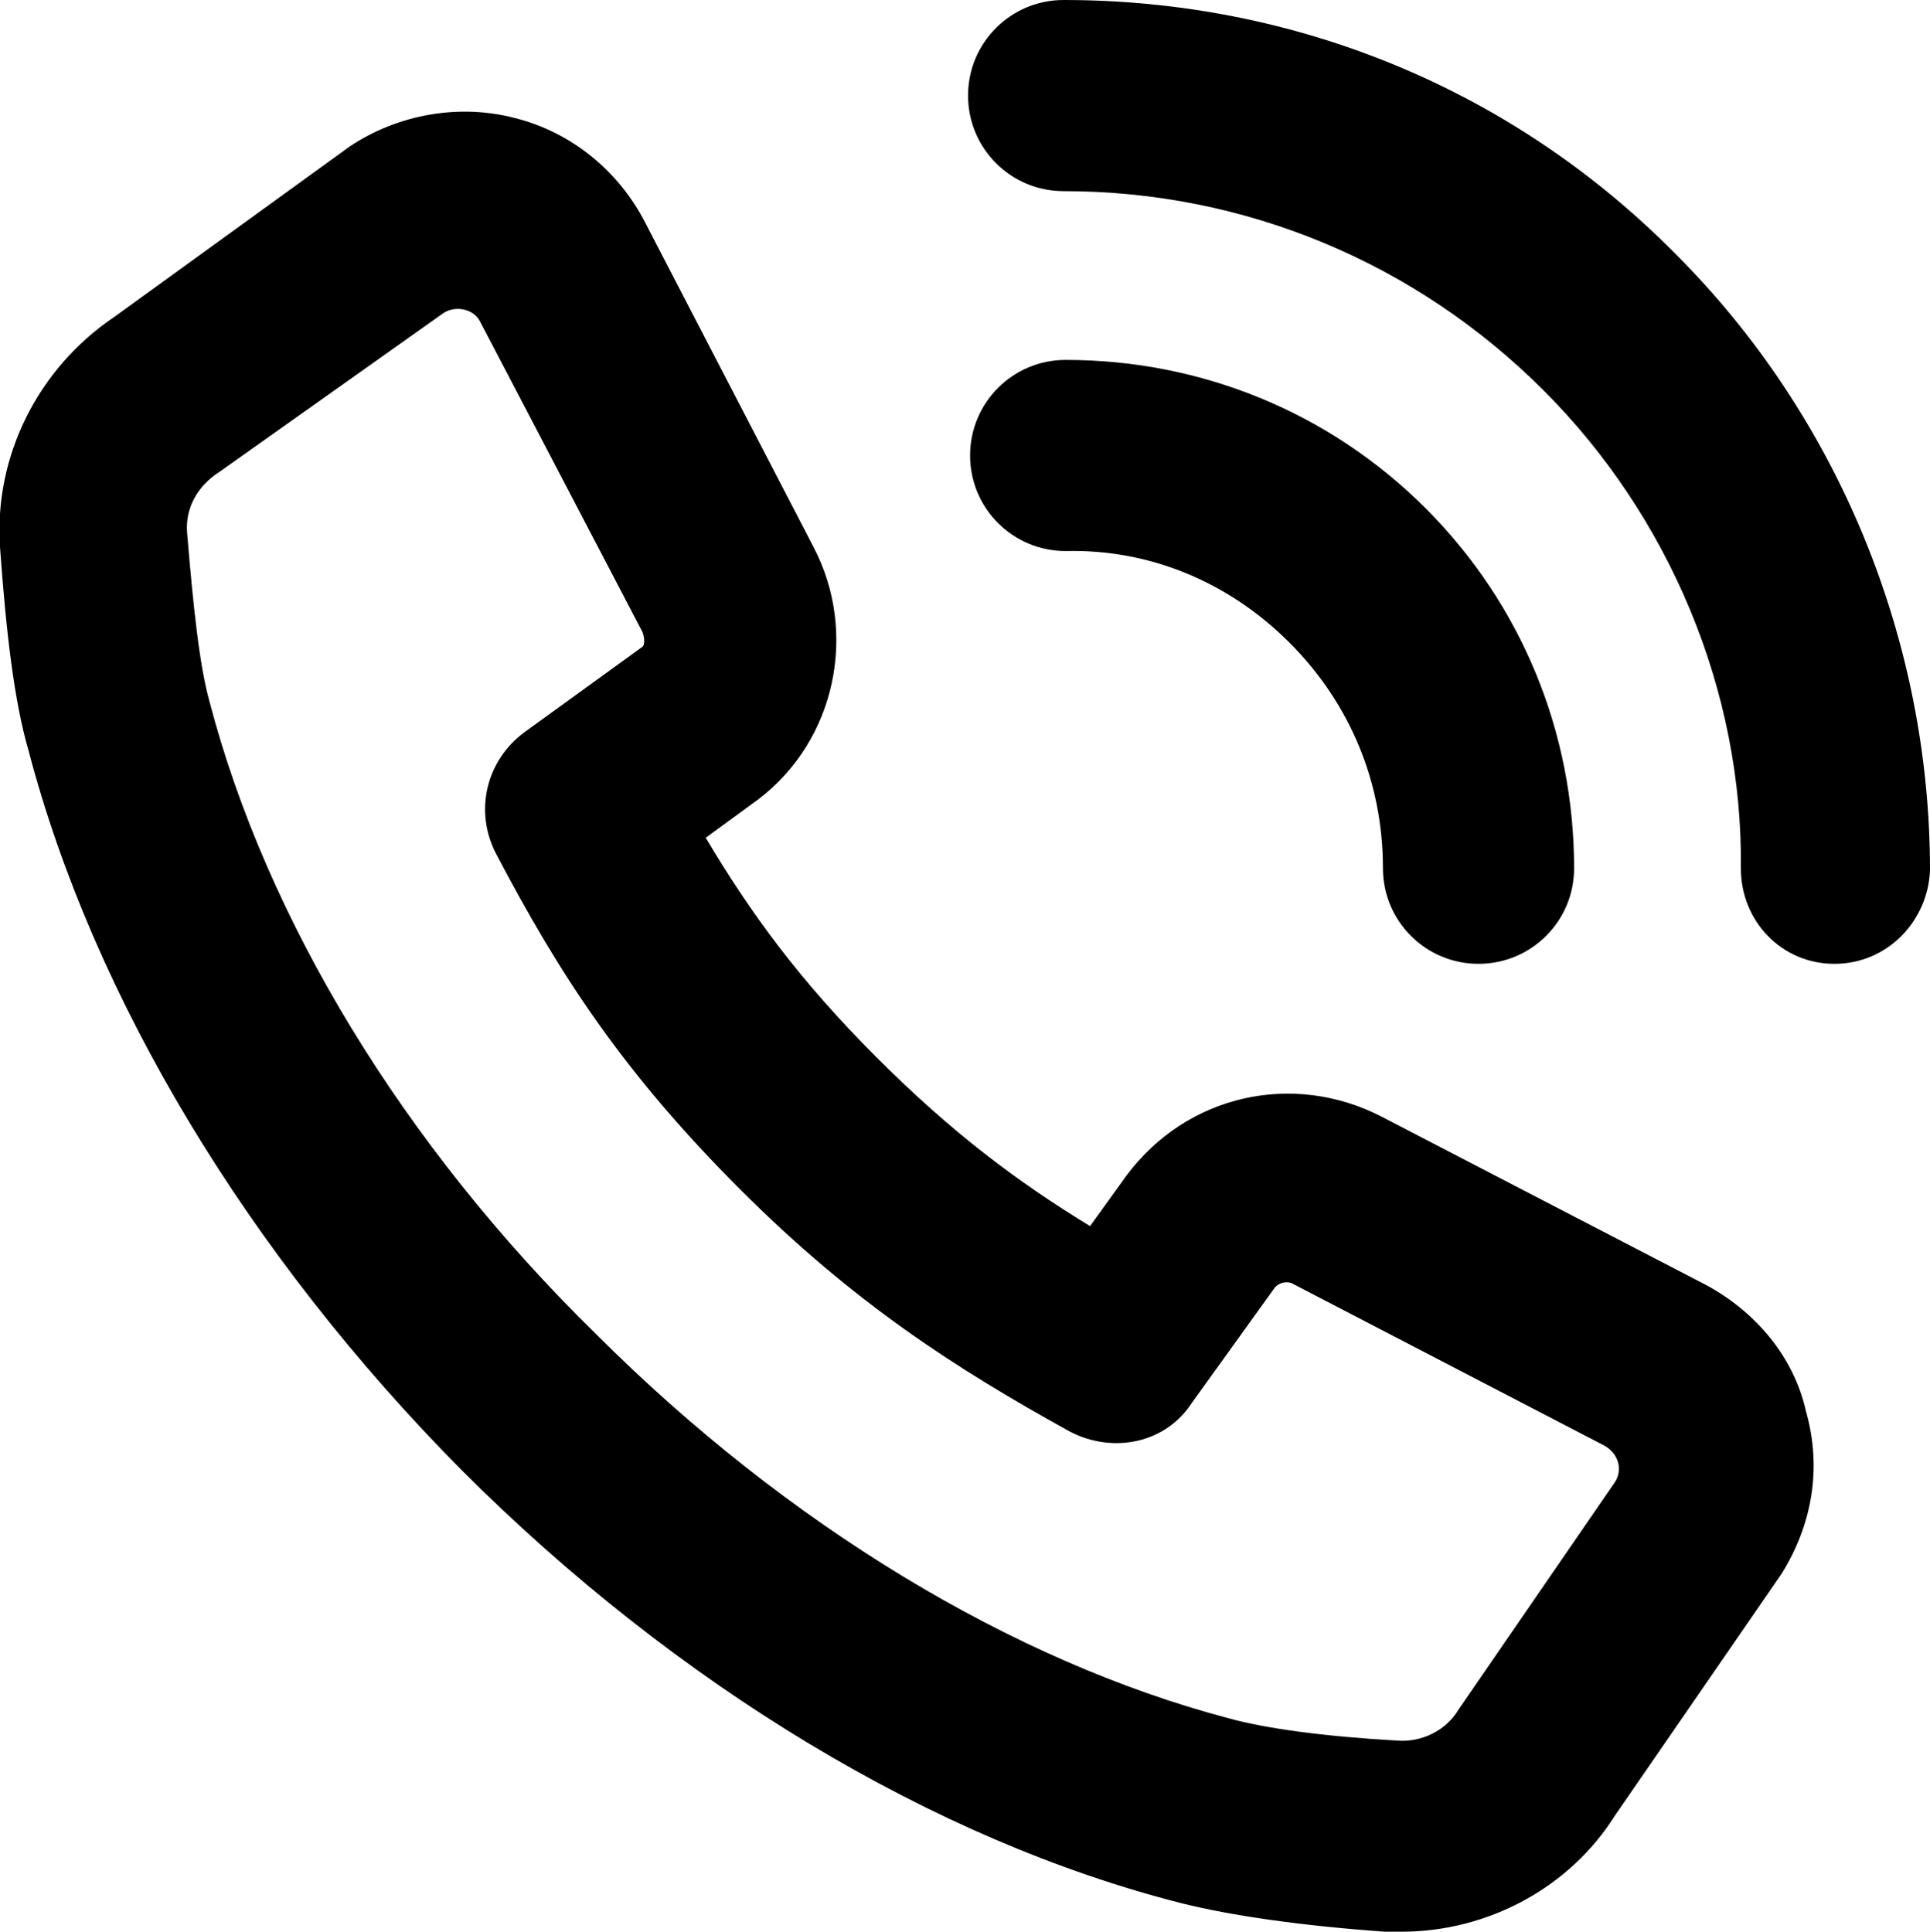 <?xml version="1.0" encoding="utf-8"?>
<!-- Generator: Adobe Illustrator 24.1.3, SVG Export Plug-In . SVG Version: 6.00 Build 0)  -->
<svg version="1.1" xmlns="http://www.w3.org/2000/svg" xmlns:xlink="http://www.w3.org/1999/xlink" x="0px" y="0px"
	 viewBox="0 0 94.9 95" style="enable-background:new 0 0 94.9 95;" xml:space="preserve">
<g id="Layer_2">
</g>
<g id="Layer_1">
	<g>
		<path d="M82.4,12.5C74.4,4.4,63.7,0,52.3,0c-2.6,0-4.7,2.1-4.7,4.7s2.1,4.7,4.7,4.7c8.9,0,17.3,3.5,23.6,9.8
			c6.2,6.2,9.8,14.8,9.7,23.5c0,2.6,2,4.7,4.6,4.7l0,0c2.6,0,4.6-2.1,4.7-4.6C94.9,31.5,90.4,20.5,82.4,12.5z"/>
		<path d="M63.4,31.6c3,3,4.6,6.9,4.6,11.1c0,2.6,2.1,4.7,4.7,4.7s4.7-2.1,4.7-4.7c0-6.7-2.6-13-7.3-17.7c-4.7-4.7-11-7.3-17.7-7.3
			c-2.6,0-4.7,2.1-4.7,4.7s2.1,4.7,4.7,4.7C56.5,27,60.4,28.6,63.4,31.6z"/>
		<path d="M83.9,63.2l-16-8.3c-4.3-2.2-9.5-1.1-12.5,2.9l-1.8,2.5c-3.6-2.2-6.8-4.6-10.5-8.3c-3.8-3.8-6.2-7.1-8.4-10.8l2.6-1.9
			c3.8-2.9,4.9-8.2,2.7-12.4l-8.3-16c-1.3-2.5-3.6-4.4-6.4-5.1c-2.7-0.7-5.7-0.2-8.1,1.4L5.6,15.6C1.9,18.1-0.3,22.4,0,26.9
			c0.3,4.2,0.7,7.6,1.4,10c3.2,12.2,10.8,24.8,21.3,35.4c10.6,10.6,23.2,18.2,35.4,21.3c2.4,0.6,5.8,1.1,10,1.4c0.3,0,0.5,0,0.8,0
			c4.3,0,8.3-2.2,10.5-5.7l8.2-11.9c1.5-2.4,2-5.2,1.2-8C88.2,66.7,86.3,64.5,83.9,63.2z M79.4,72.9l-7.7,11.2c-0.6,1-1.8,1.6-3,1.5
			c-3.6-0.2-6.5-0.6-8.3-1.1C49.8,81.7,38.7,75,29.3,65.6c-9.5-9.3-16.2-20.4-19-31.1c-0.5-1.8-0.8-4.7-1.1-8.3
			c-0.1-1.2,0.5-2.3,1.6-3l11-7.8c0.6-0.4,1.5-0.2,1.8,0.4l8,15.3c0.1,0.3,0.1,0.6,0,0.7L25.8,36c-1.9,1.4-2.5,3.9-1.4,6
			c3.1,5.9,6.2,10.7,12,16.5C42,64.1,47,67.3,52.6,70.4c2.1,1.1,4.7,0.6,6-1.4l4.1-5.7c0.2-0.2,0.5-0.3,0.8-0.2l15.4,8
			C79.6,71.5,79.8,72.3,79.4,72.9z"/>
	</g>
</g>
</svg>
